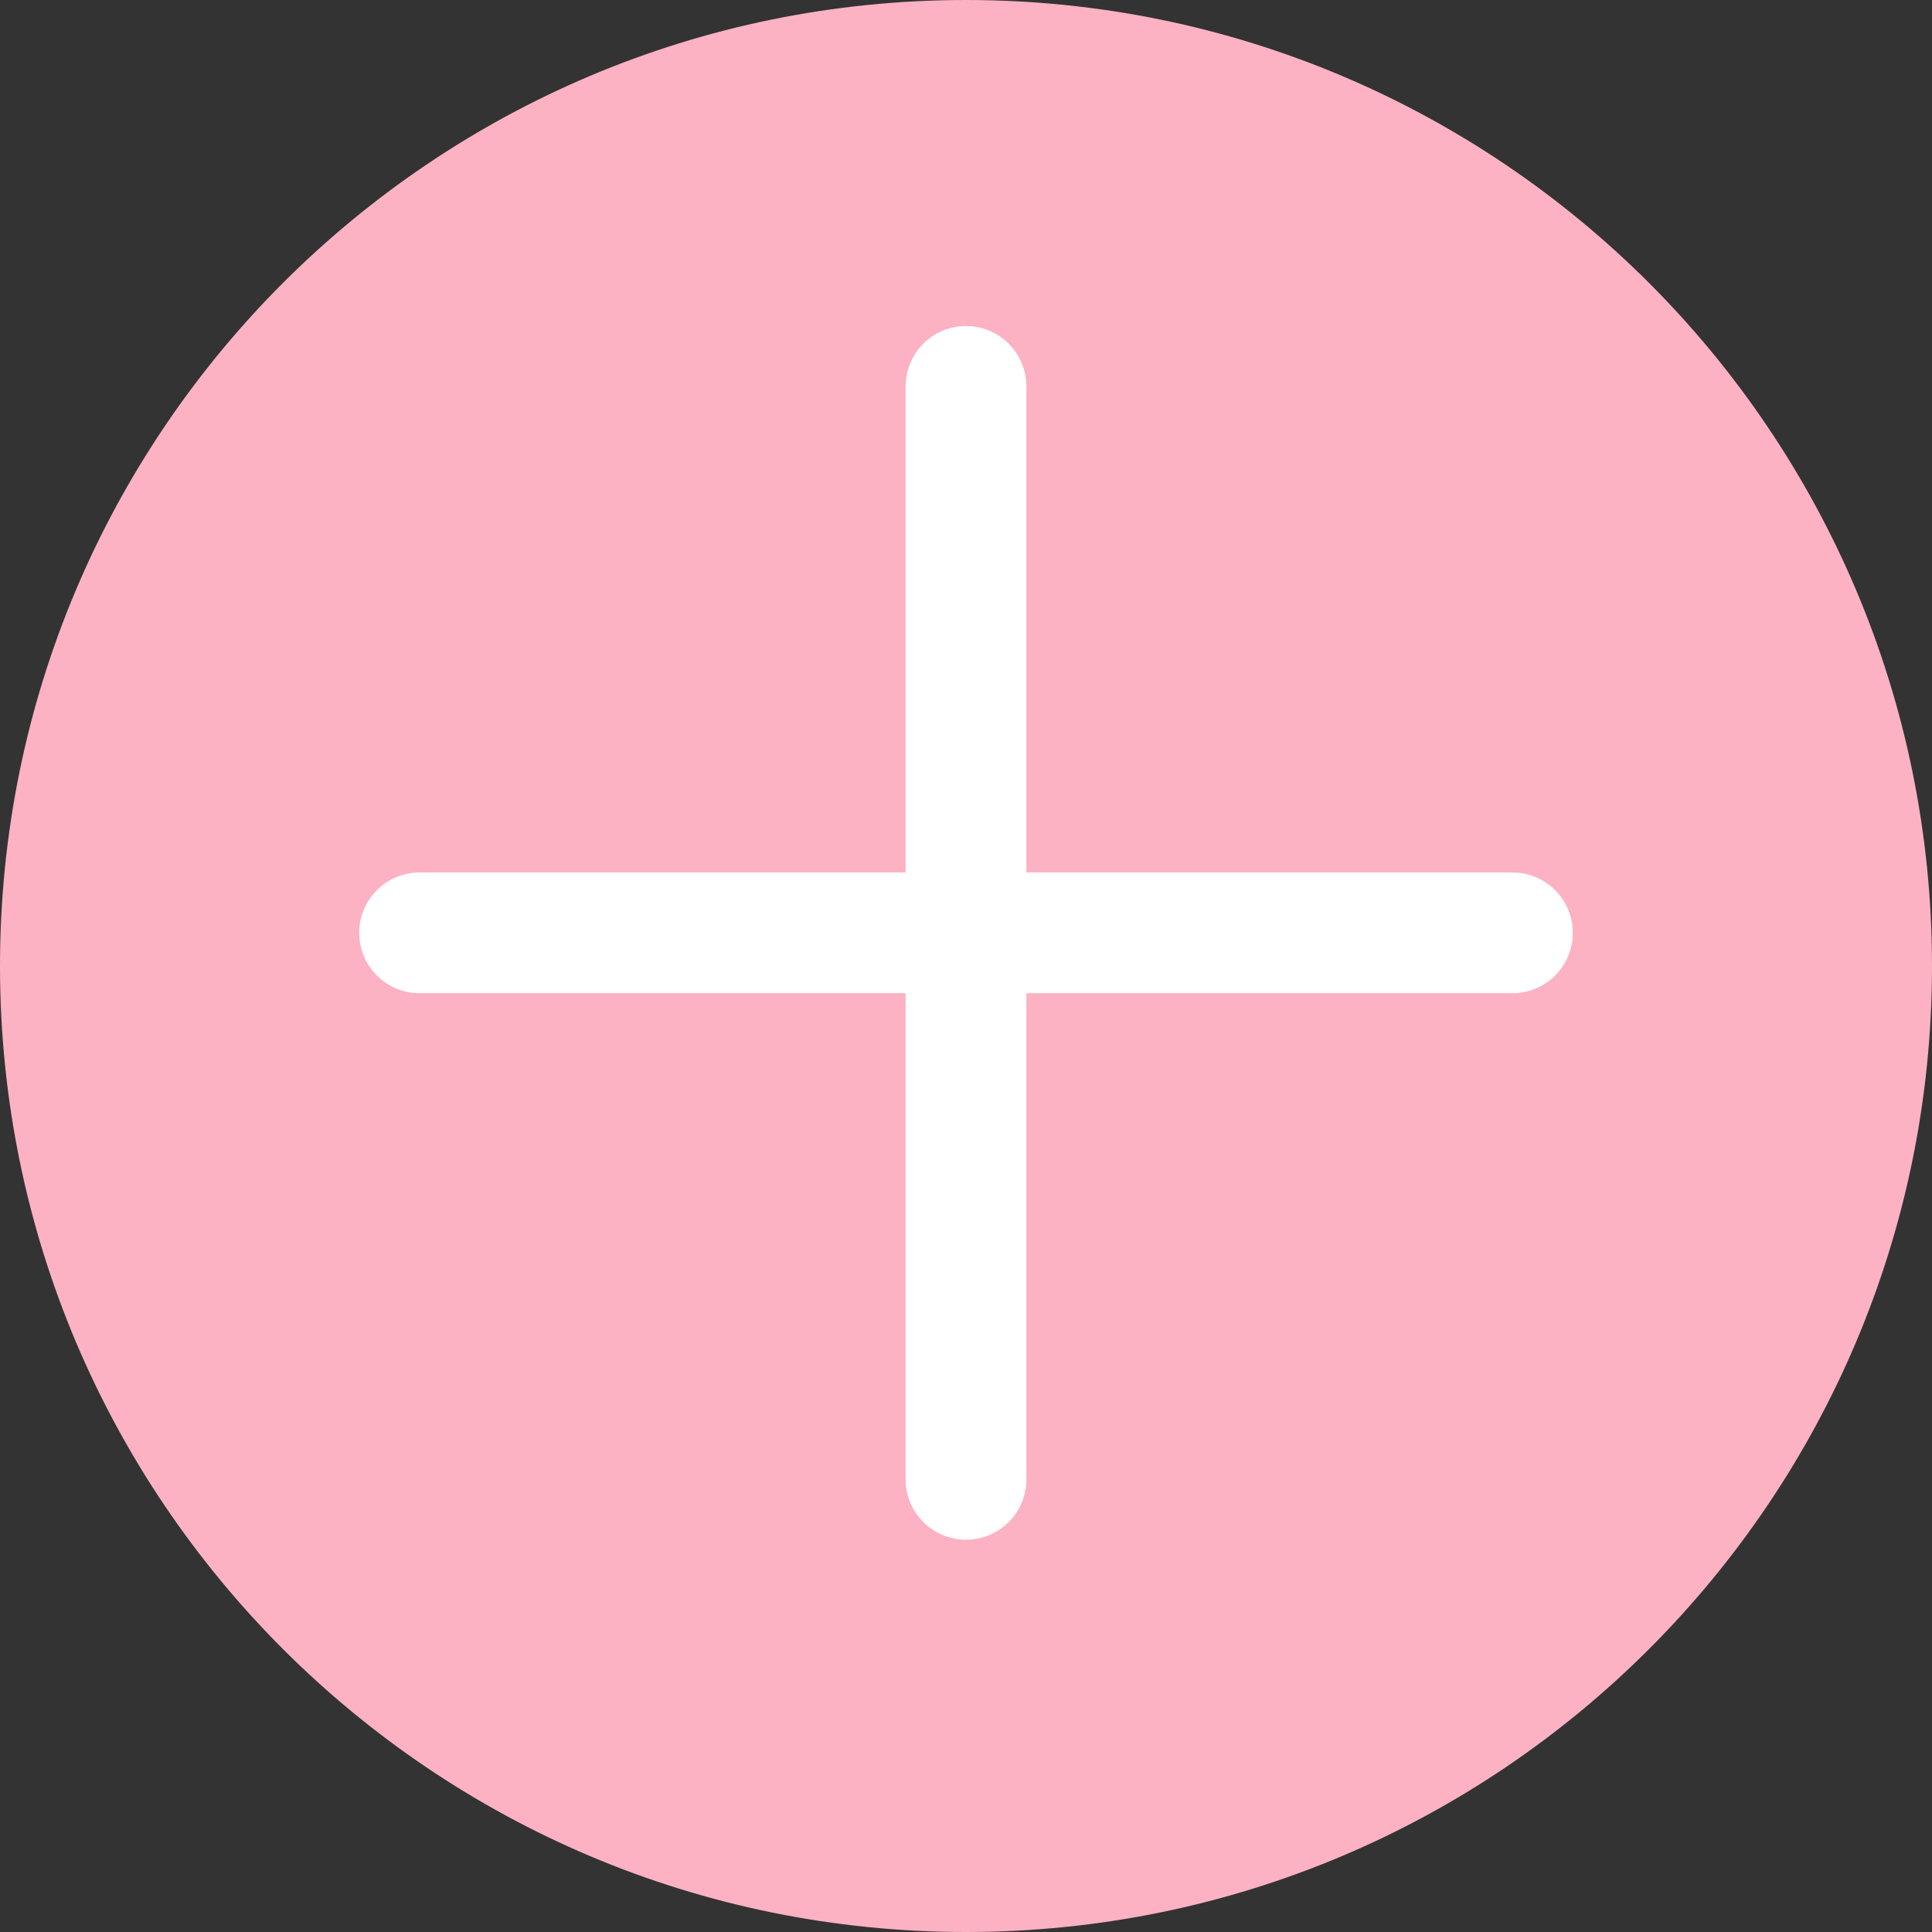<svg width="24" height="24" viewBox="0 0 24 24" fill="none" xmlns="http://www.w3.org/2000/svg">
<rect x="0" y="0" width="24" height="24" fill="#333333" stroke="none"/>
<path d="M0 12C0 5.373 5.373 0 12 0C18.627 0 24 5.373 24 12C24 18.627 18.627 24 12 24C5.373 24 0 18.627 0 12Z" fill="#FCB2C3"/>
<path d="M12 4.8V11.588H18.788" stroke="white" stroke-width="1.5" stroke-linecap="round"/>
<path d="M12 18.377L12 11.588L5.212 11.588" stroke="white" stroke-width="1.5" stroke-linecap="round"/>
</svg>

